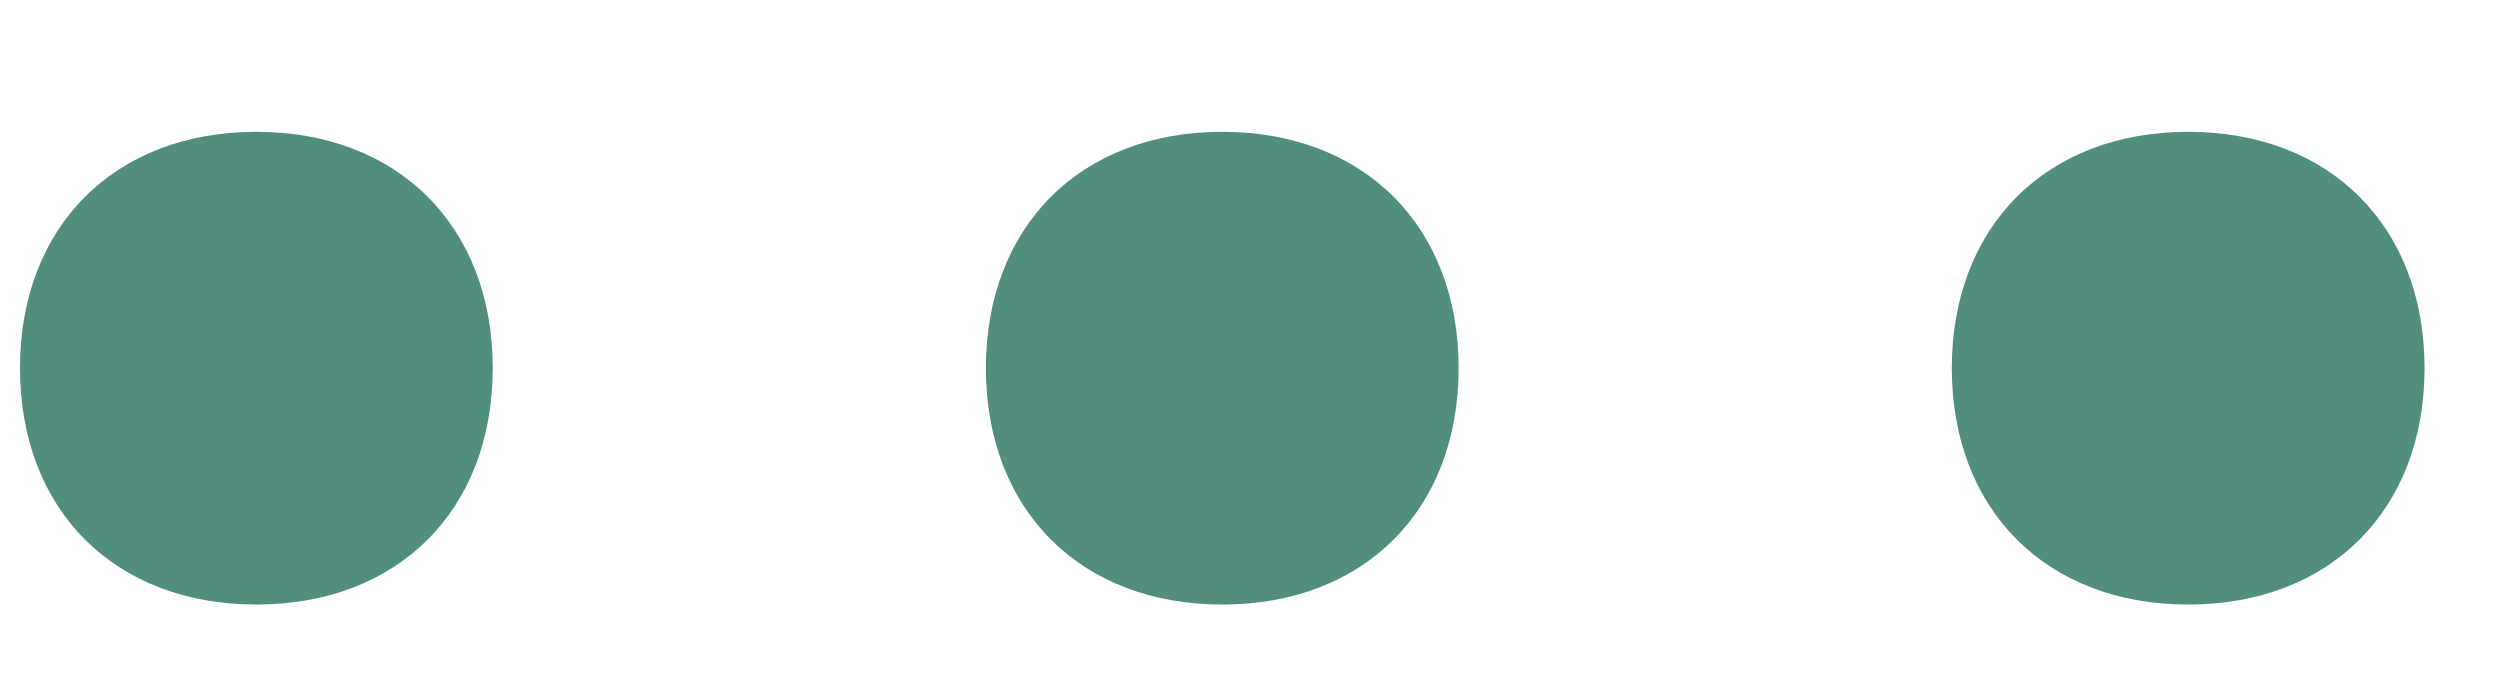 <svg
  width="11"
  height="3"
  viewBox="0 0 11 3"
  fill="none"
  xmlns="http://www.w3.org/2000/svg"
>
  <path
    d="M1.128 0.58C0.504 0.58 0.088 0.996 0.088 1.62C0.088 2.244 0.504 2.66 1.128 2.66C1.752 2.66 2.168
              2.244 2.168 1.62C2.168 0.996 1.752 0.58 1.128 0.58ZM5.378 0.58C4.754 0.58 4.338 0.996 4.338 1.62C4.338 2.244 4.754 2.66
              5.378 2.66C6.002 2.66 6.418 2.244 6.418 1.62C6.418 0.996 6.002 0.58 5.378 0.58ZM9.628 0.58C9.004 0.58 8.588 0.996 8.588 1.62C8.588
              2.244 9.004 2.66 9.628 2.66C10.252 2.66 10.668 2.244 10.668 1.62C10.668 0.996 10.252 0.58 9.628 0.58Z"
    fill="#518E7D"
  />
</svg>
